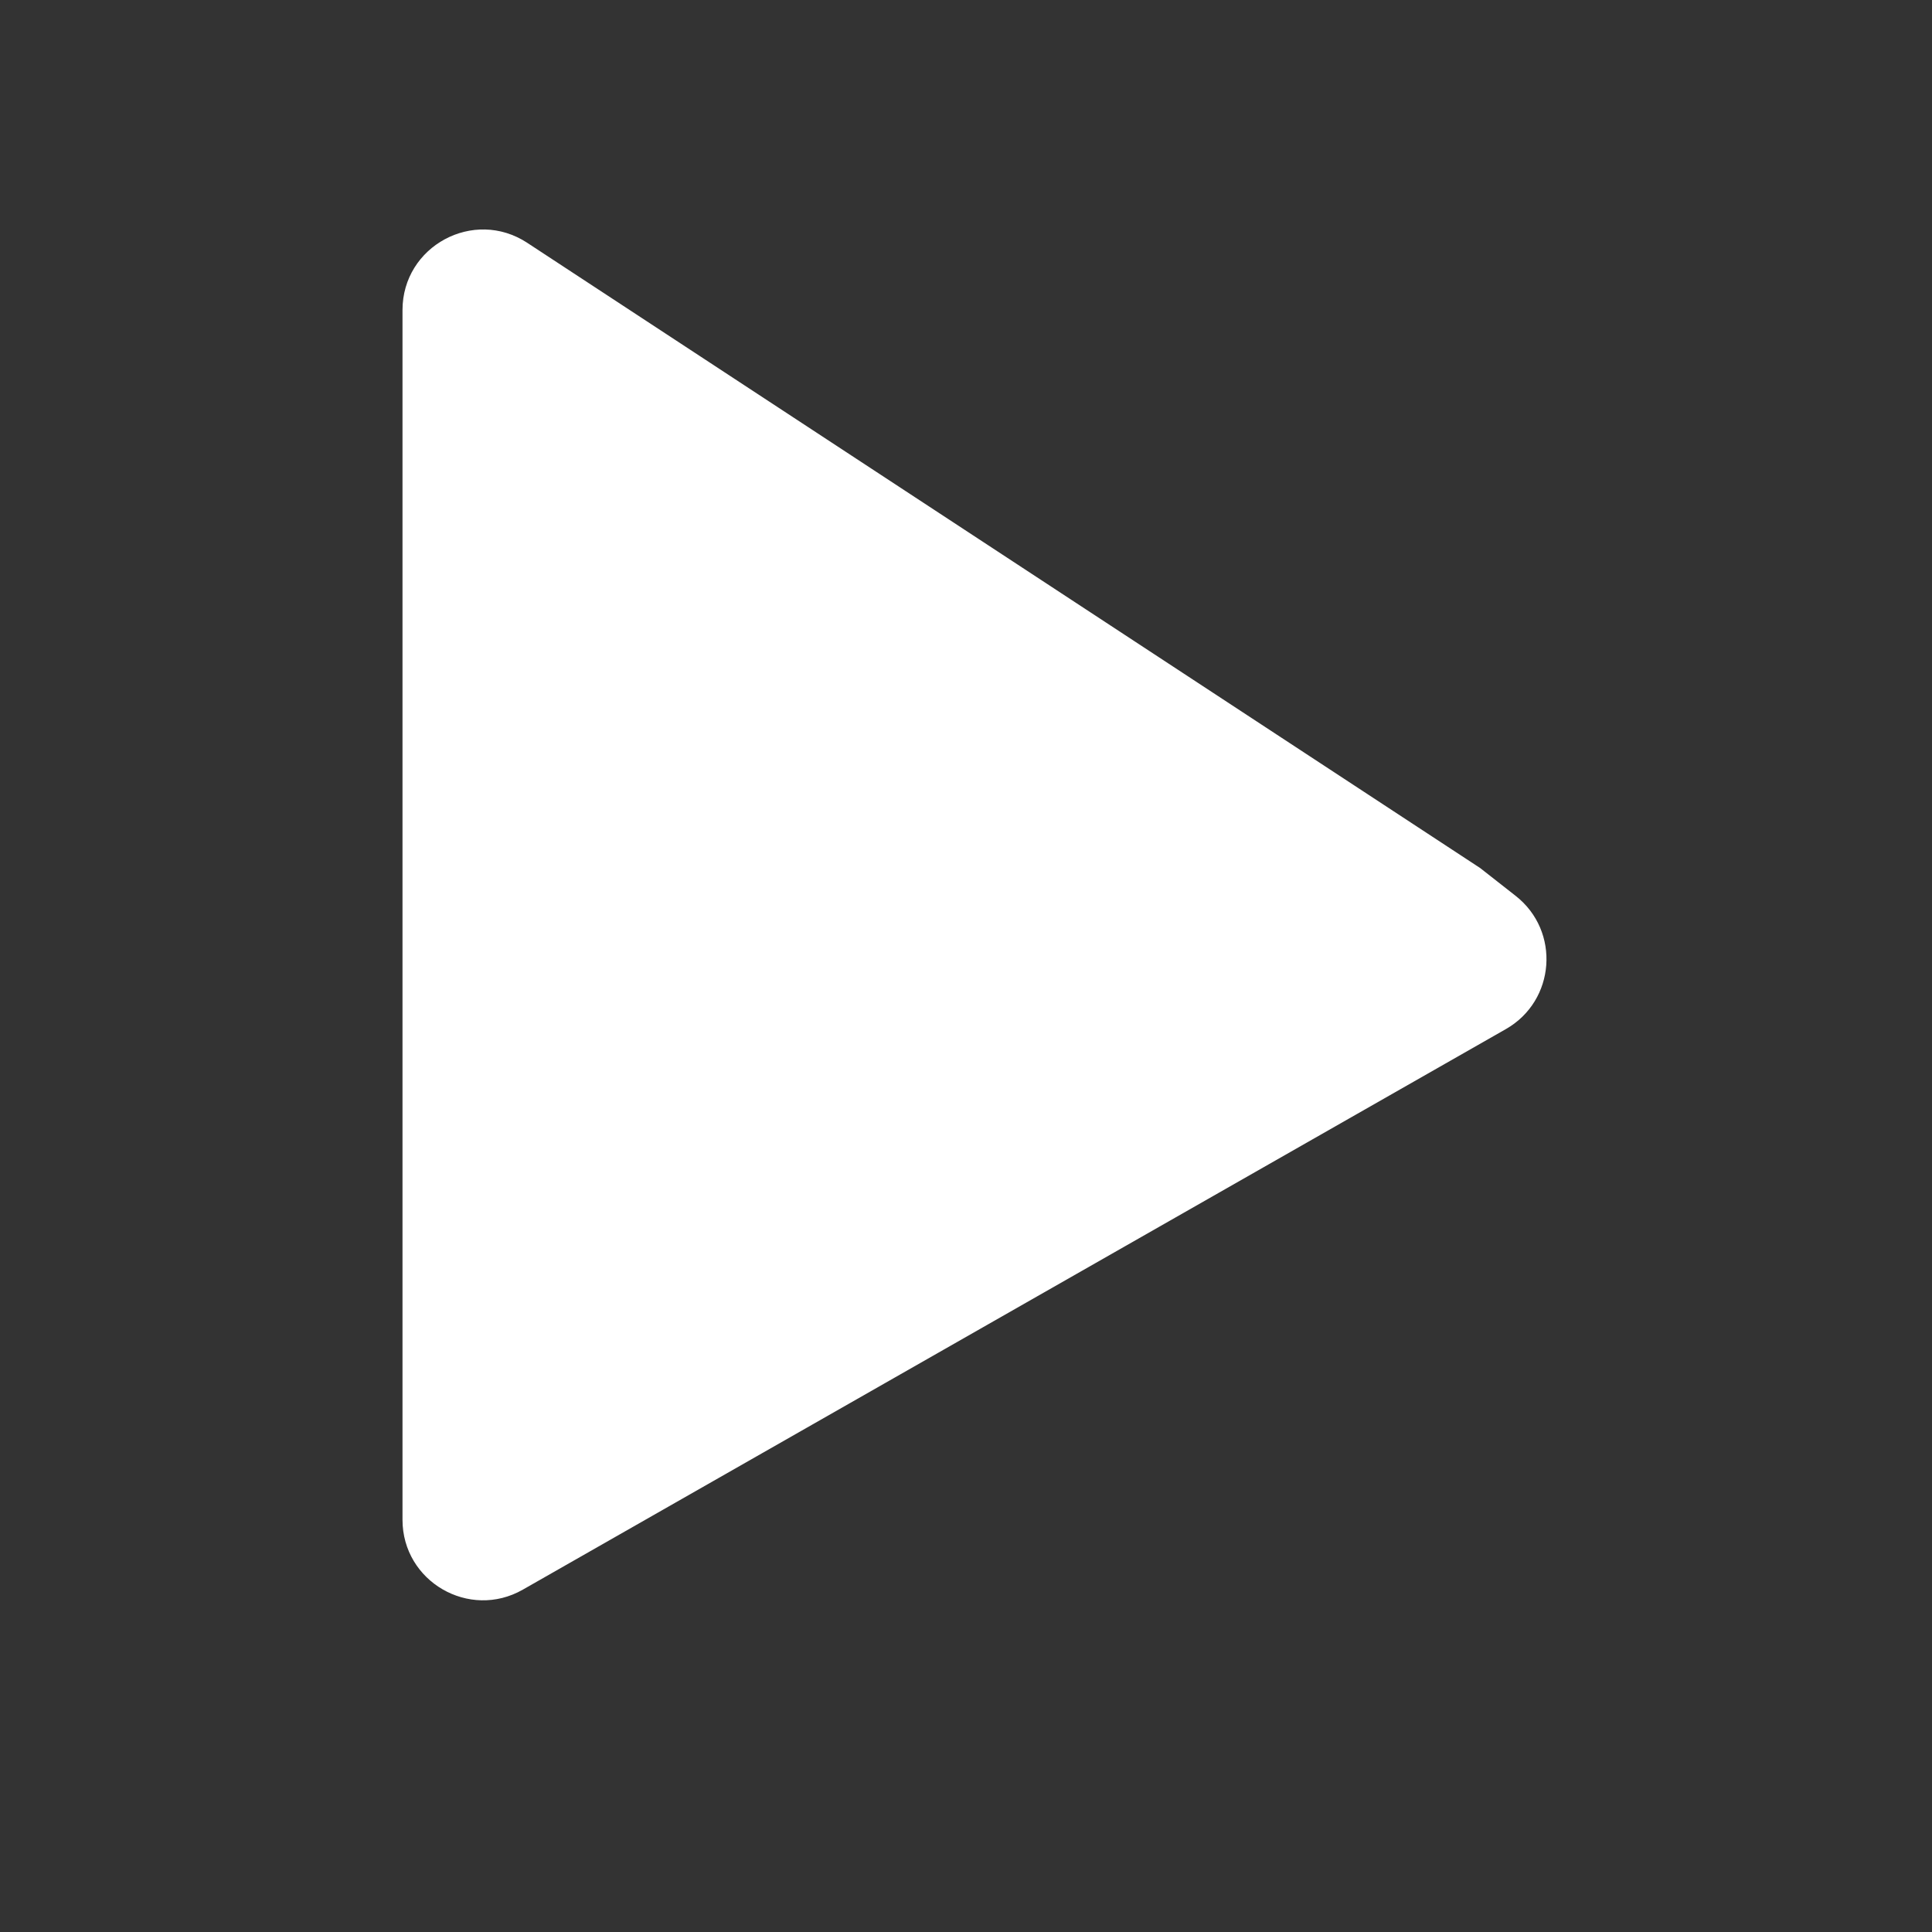 <svg width="24" height="24" viewBox="0 0 24 24" fill="none" xmlns="http://www.w3.org/2000/svg">
<rect x="0" y="0" width="24" height="24" fill="#333333" stroke="none"/>
<path d="M5 3.852C5 3.057 5.884 2.58 6.549 3.016L18.387 10.783L18.827 11.128C19.387 11.566 19.324 12.432 18.706 12.784L6.495 19.747C5.829 20.127 5 19.646 5 18.879V3.852Z" fill="#ffffff"/>
</svg>
